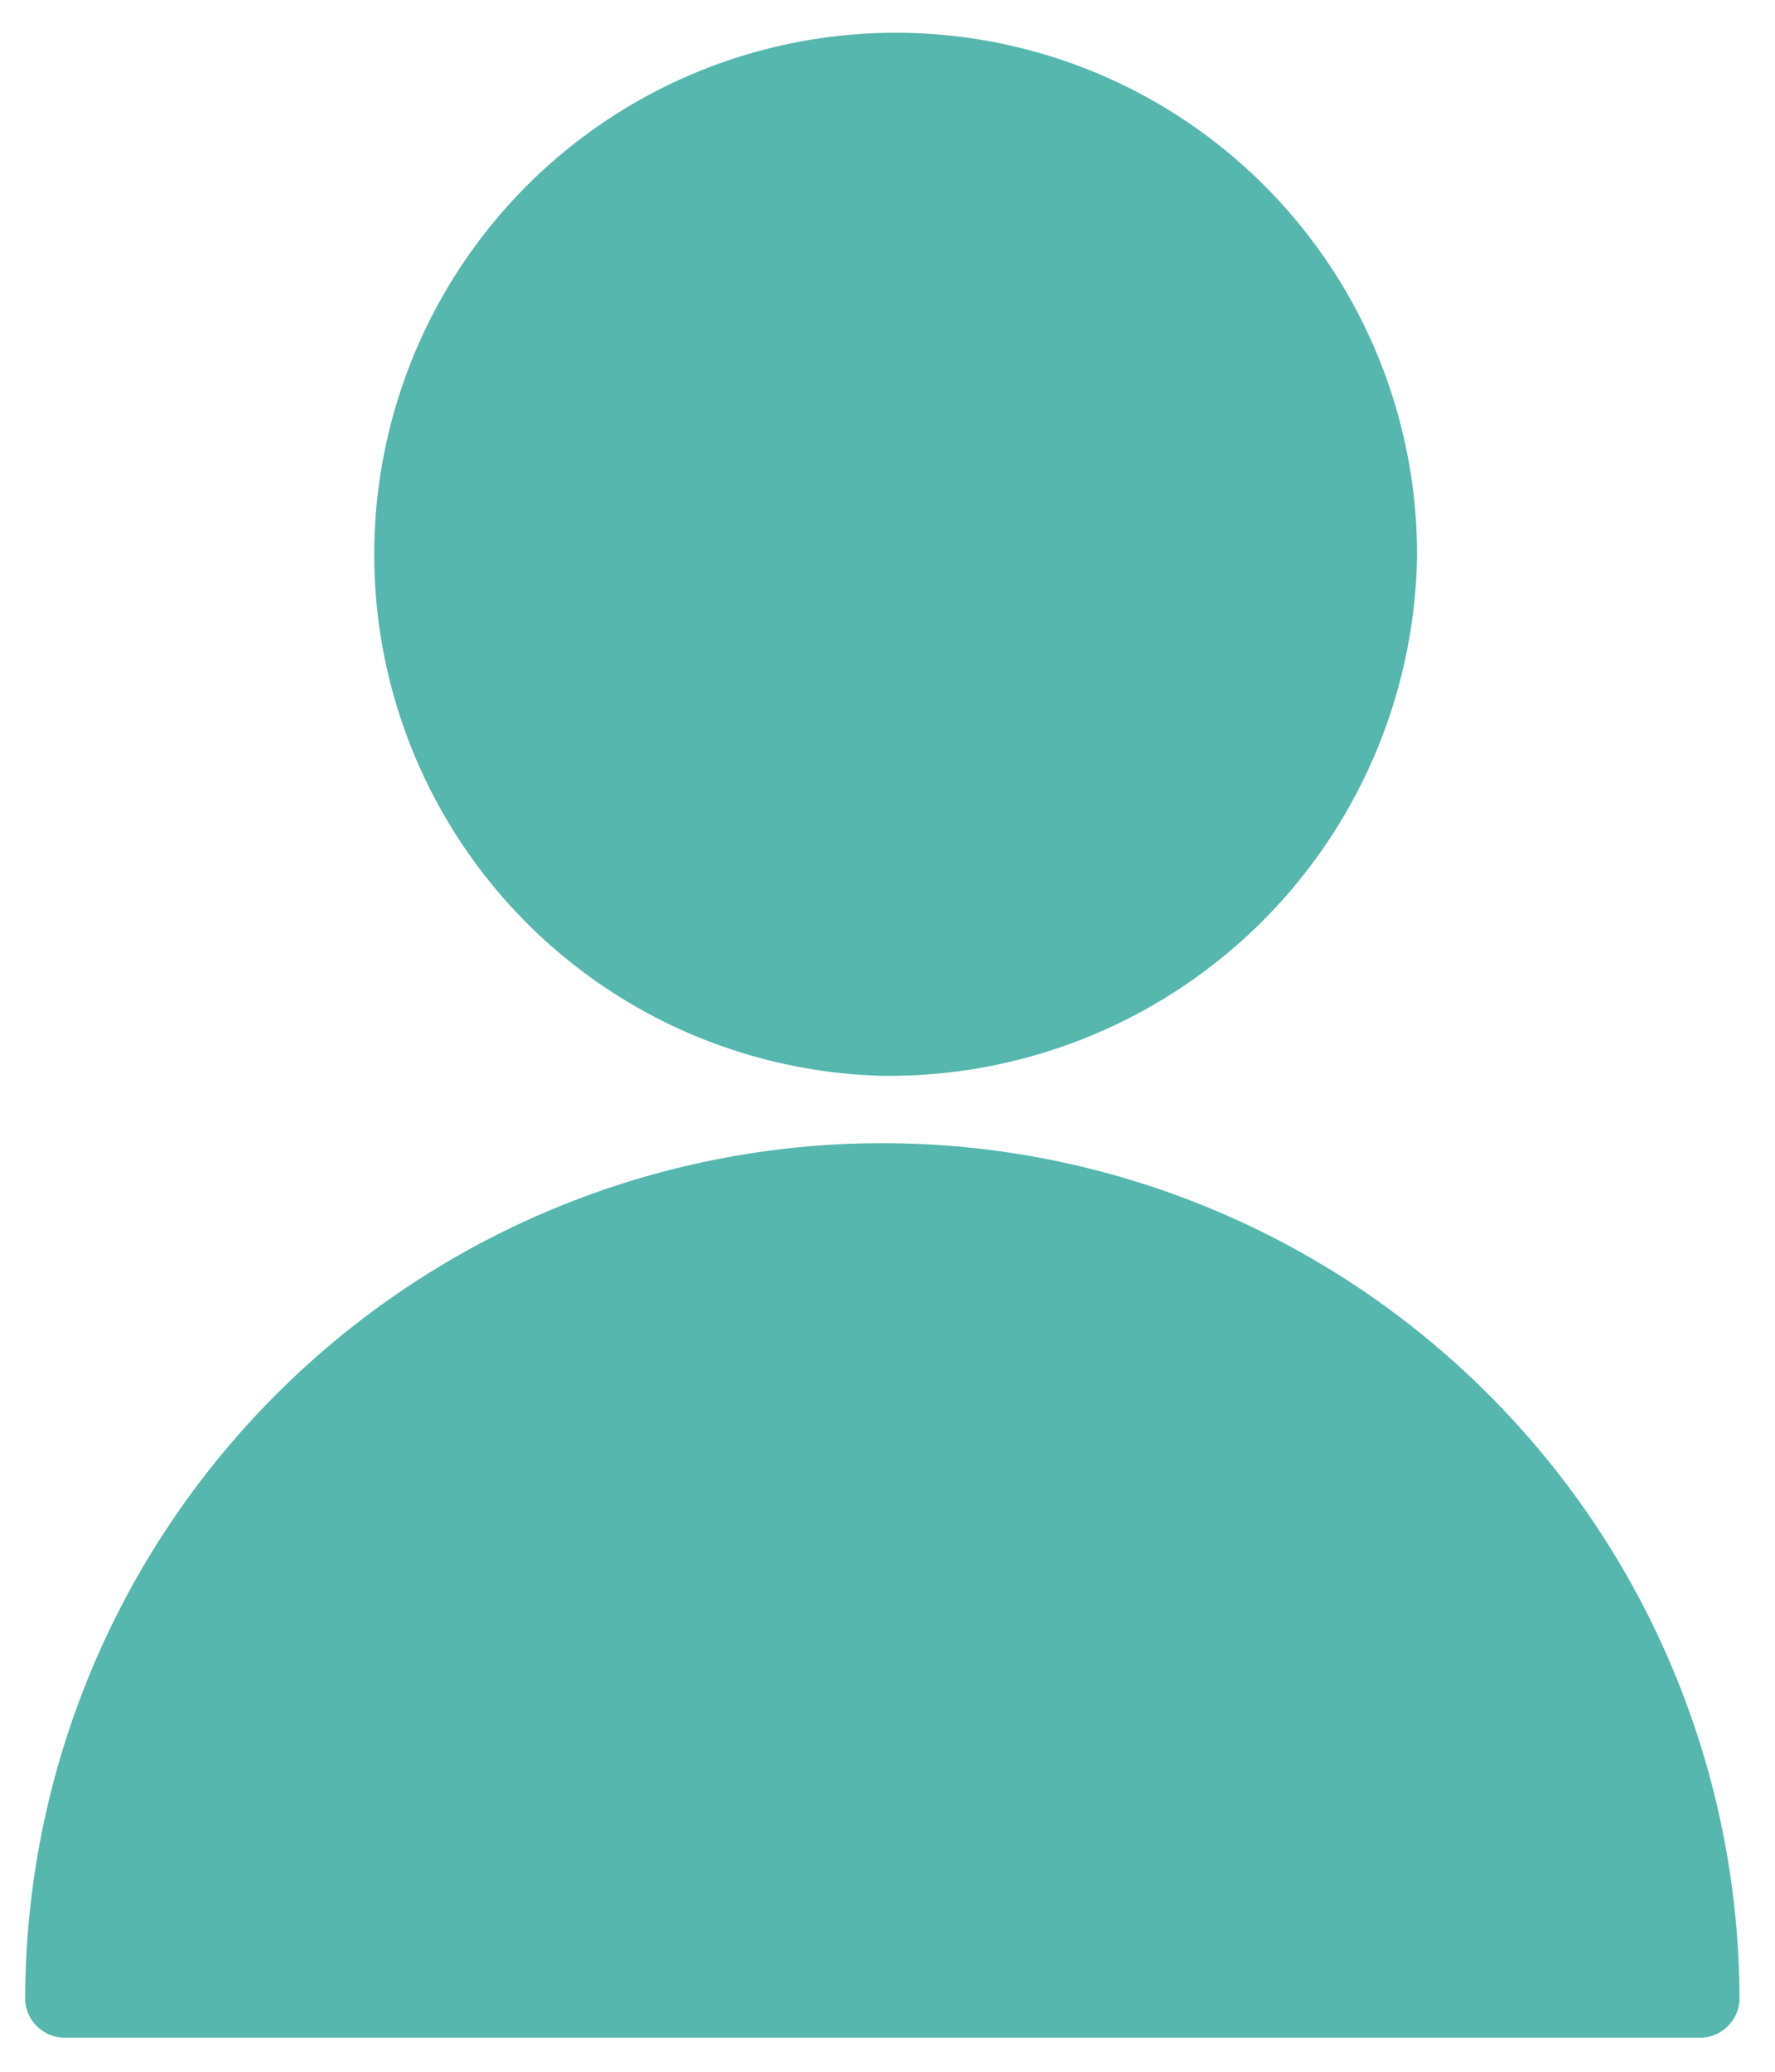 <svg width="24" height="28" viewBox="0 0 24 28" fill="none" xmlns="http://www.w3.org/2000/svg">
<path d="M11.92 14.54C10.532 14.502 9.186 14.056 8.051 13.257C6.916 12.457 6.042 11.341 5.539 10.047C5.036 8.753 4.926 7.339 5.224 5.983C5.521 4.627 6.212 3.389 7.21 2.424C8.208 1.459 9.469 0.81 10.834 0.559C12.199 0.308 13.608 0.465 14.884 1.011C16.161 1.558 17.247 2.469 18.008 3.63C18.768 4.791 19.169 6.152 19.16 7.54C19.123 9.425 18.342 11.219 16.988 12.53C15.633 13.841 13.815 14.564 11.93 14.54M0.84 27.54C0.71 27.53 0.589 27.475 0.497 27.383C0.405 27.291 0.349 27.169 0.34 27.04C0.34 23.966 1.561 21.018 3.735 18.845C5.908 16.671 8.856 15.45 11.93 15.45C15.004 15.45 17.952 16.671 20.125 18.845C22.299 21.018 23.52 23.966 23.52 27.04C23.511 27.169 23.455 27.291 23.363 27.383C23.271 27.475 23.149 27.53 23.02 27.54" fill="#55B7AE"/>
</svg>
